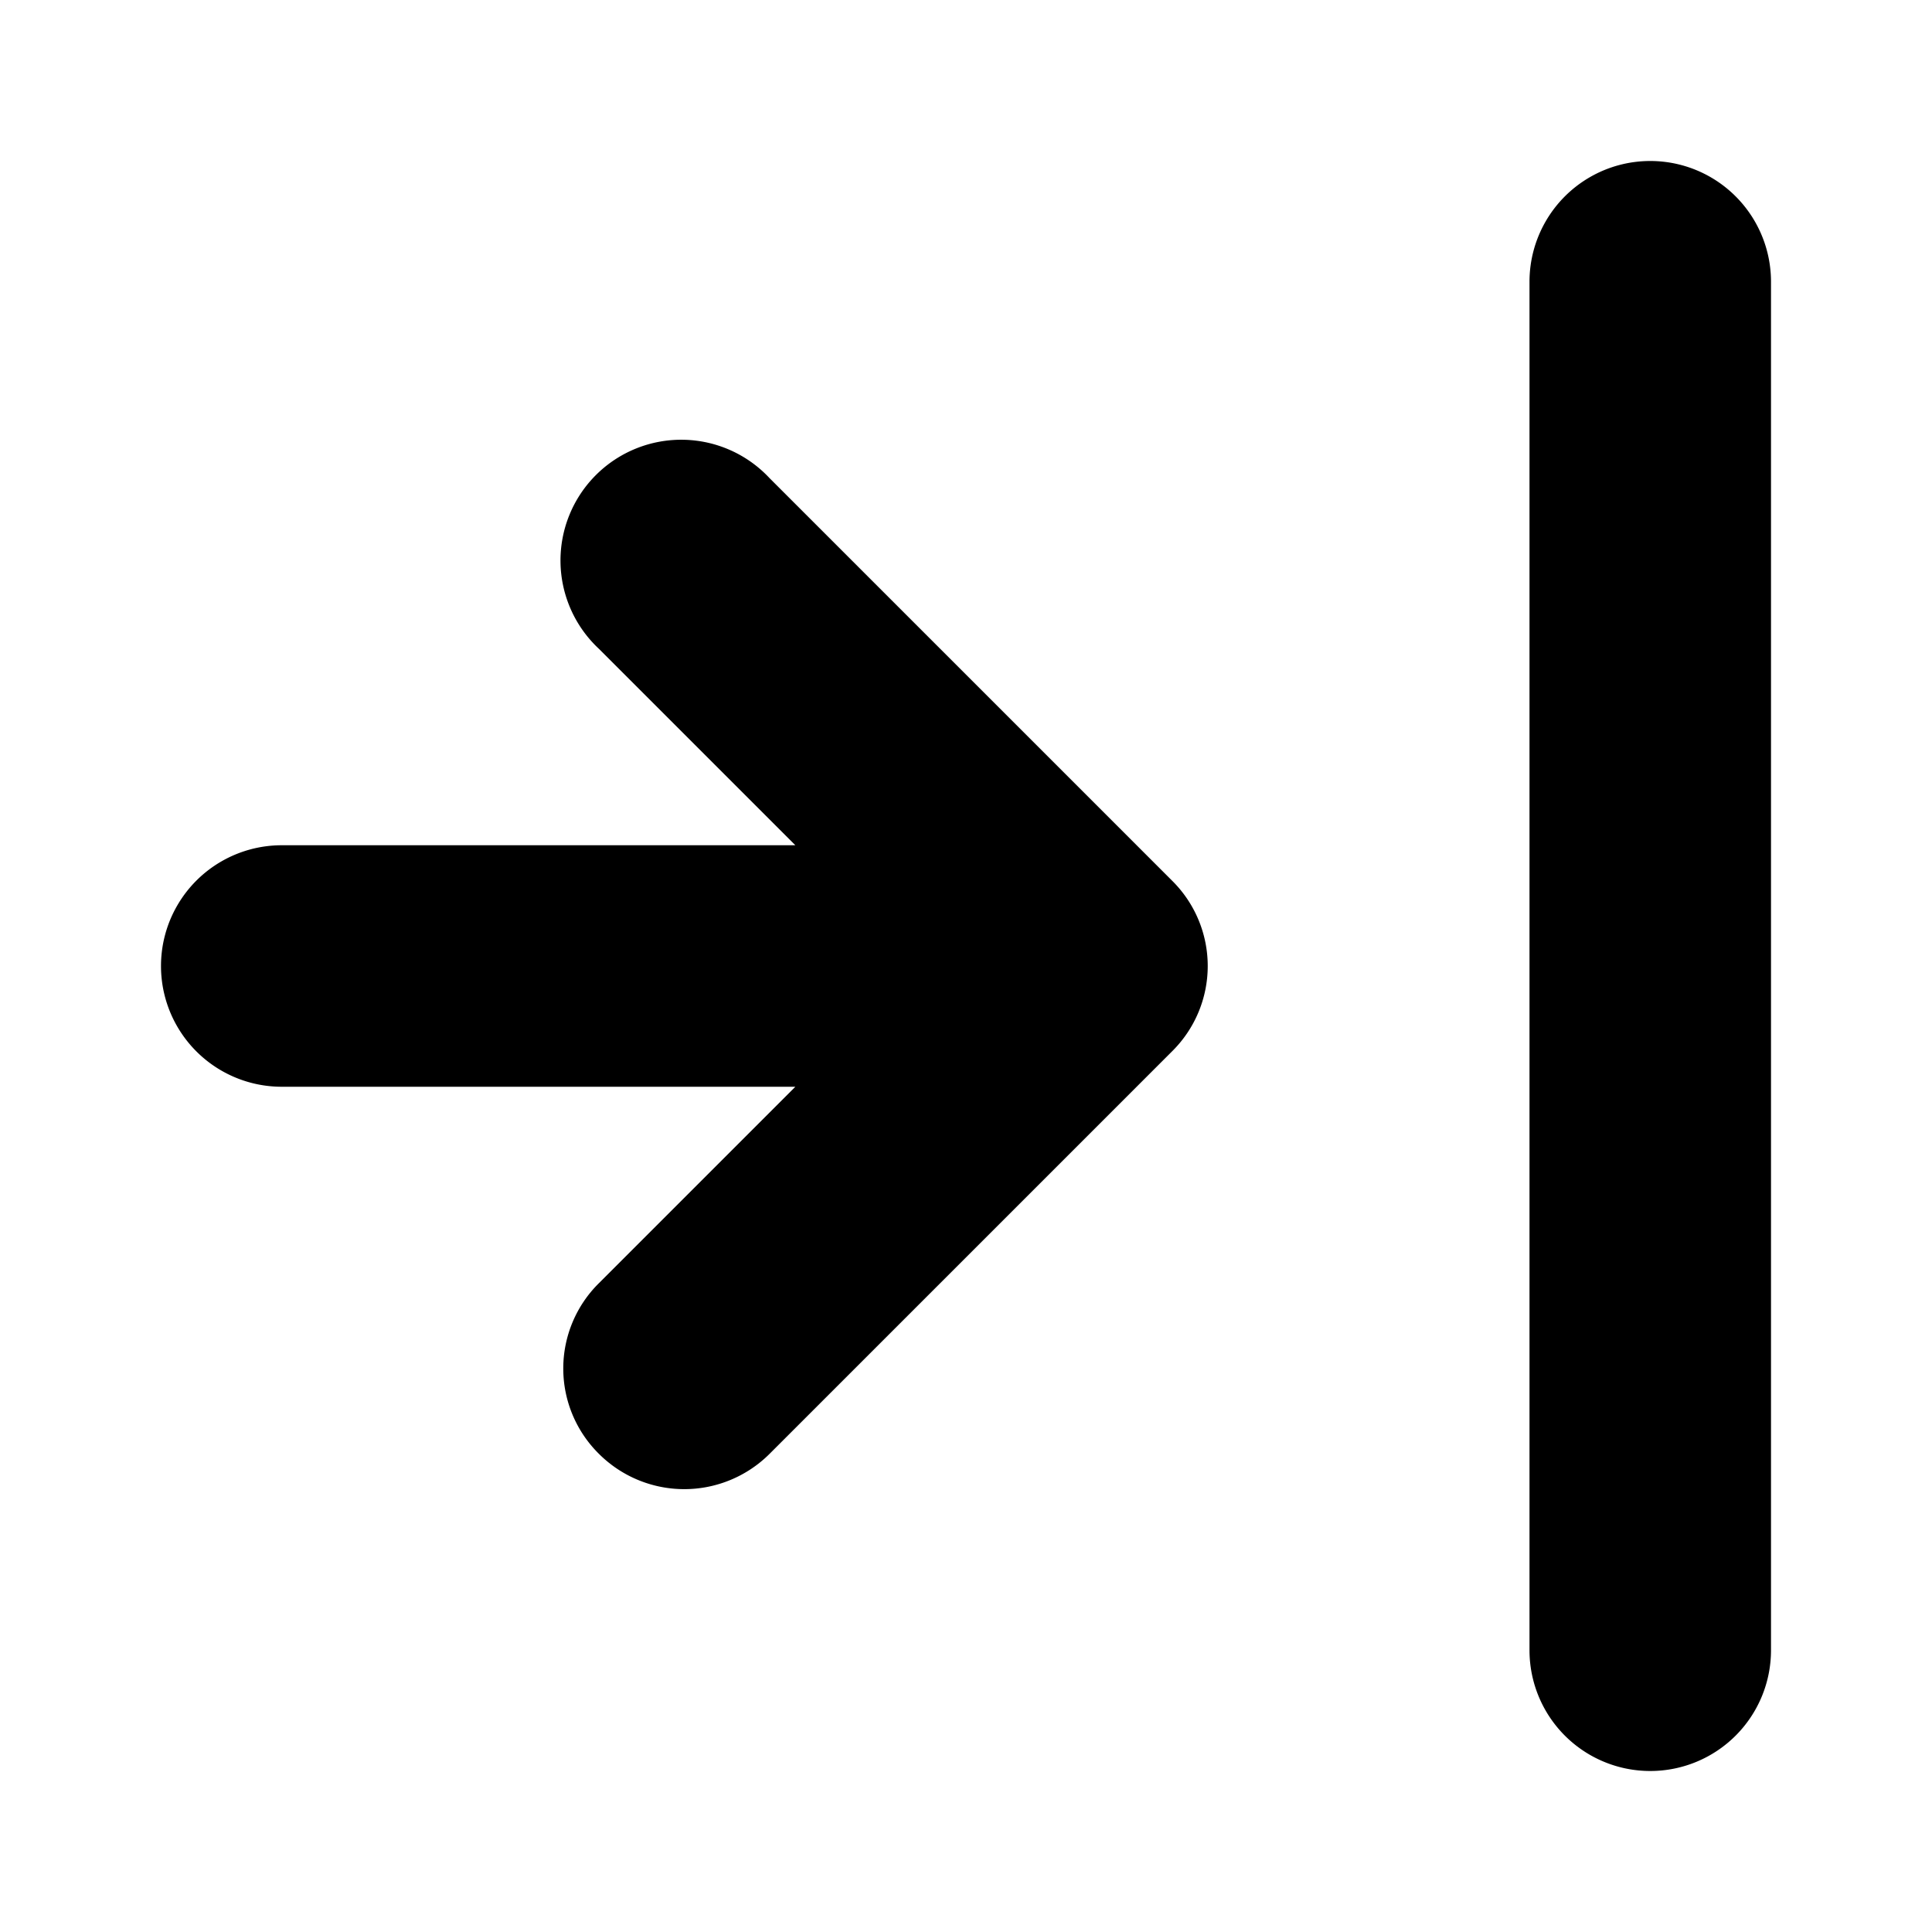 <svg xmlns="http://www.w3.org/2000/svg" viewBox="0 0 24 24" id="ds-icon-dashboard-collapse-expand"><path d="M20.5 22a1.5 1.5 0 0 1-1.5-1.5v-17a1.5 1.5 0 0 1 3 0v17a1.5 1.5 0 0 1-1.5 1.5ZM14.56 10.94l-5-5a1.5 1.5 0 1 0-2.12 2.12l2.44 2.44H3.5a1.5 1.5 0 0 0 0 3h6.38l-2.44 2.44a1.49 1.49 0 0 0 0 2.12 1.5 1.5 0 0 0 2.12 0l5-5a1.49 1.49 0 0 0 0-2.12Z"/></svg>